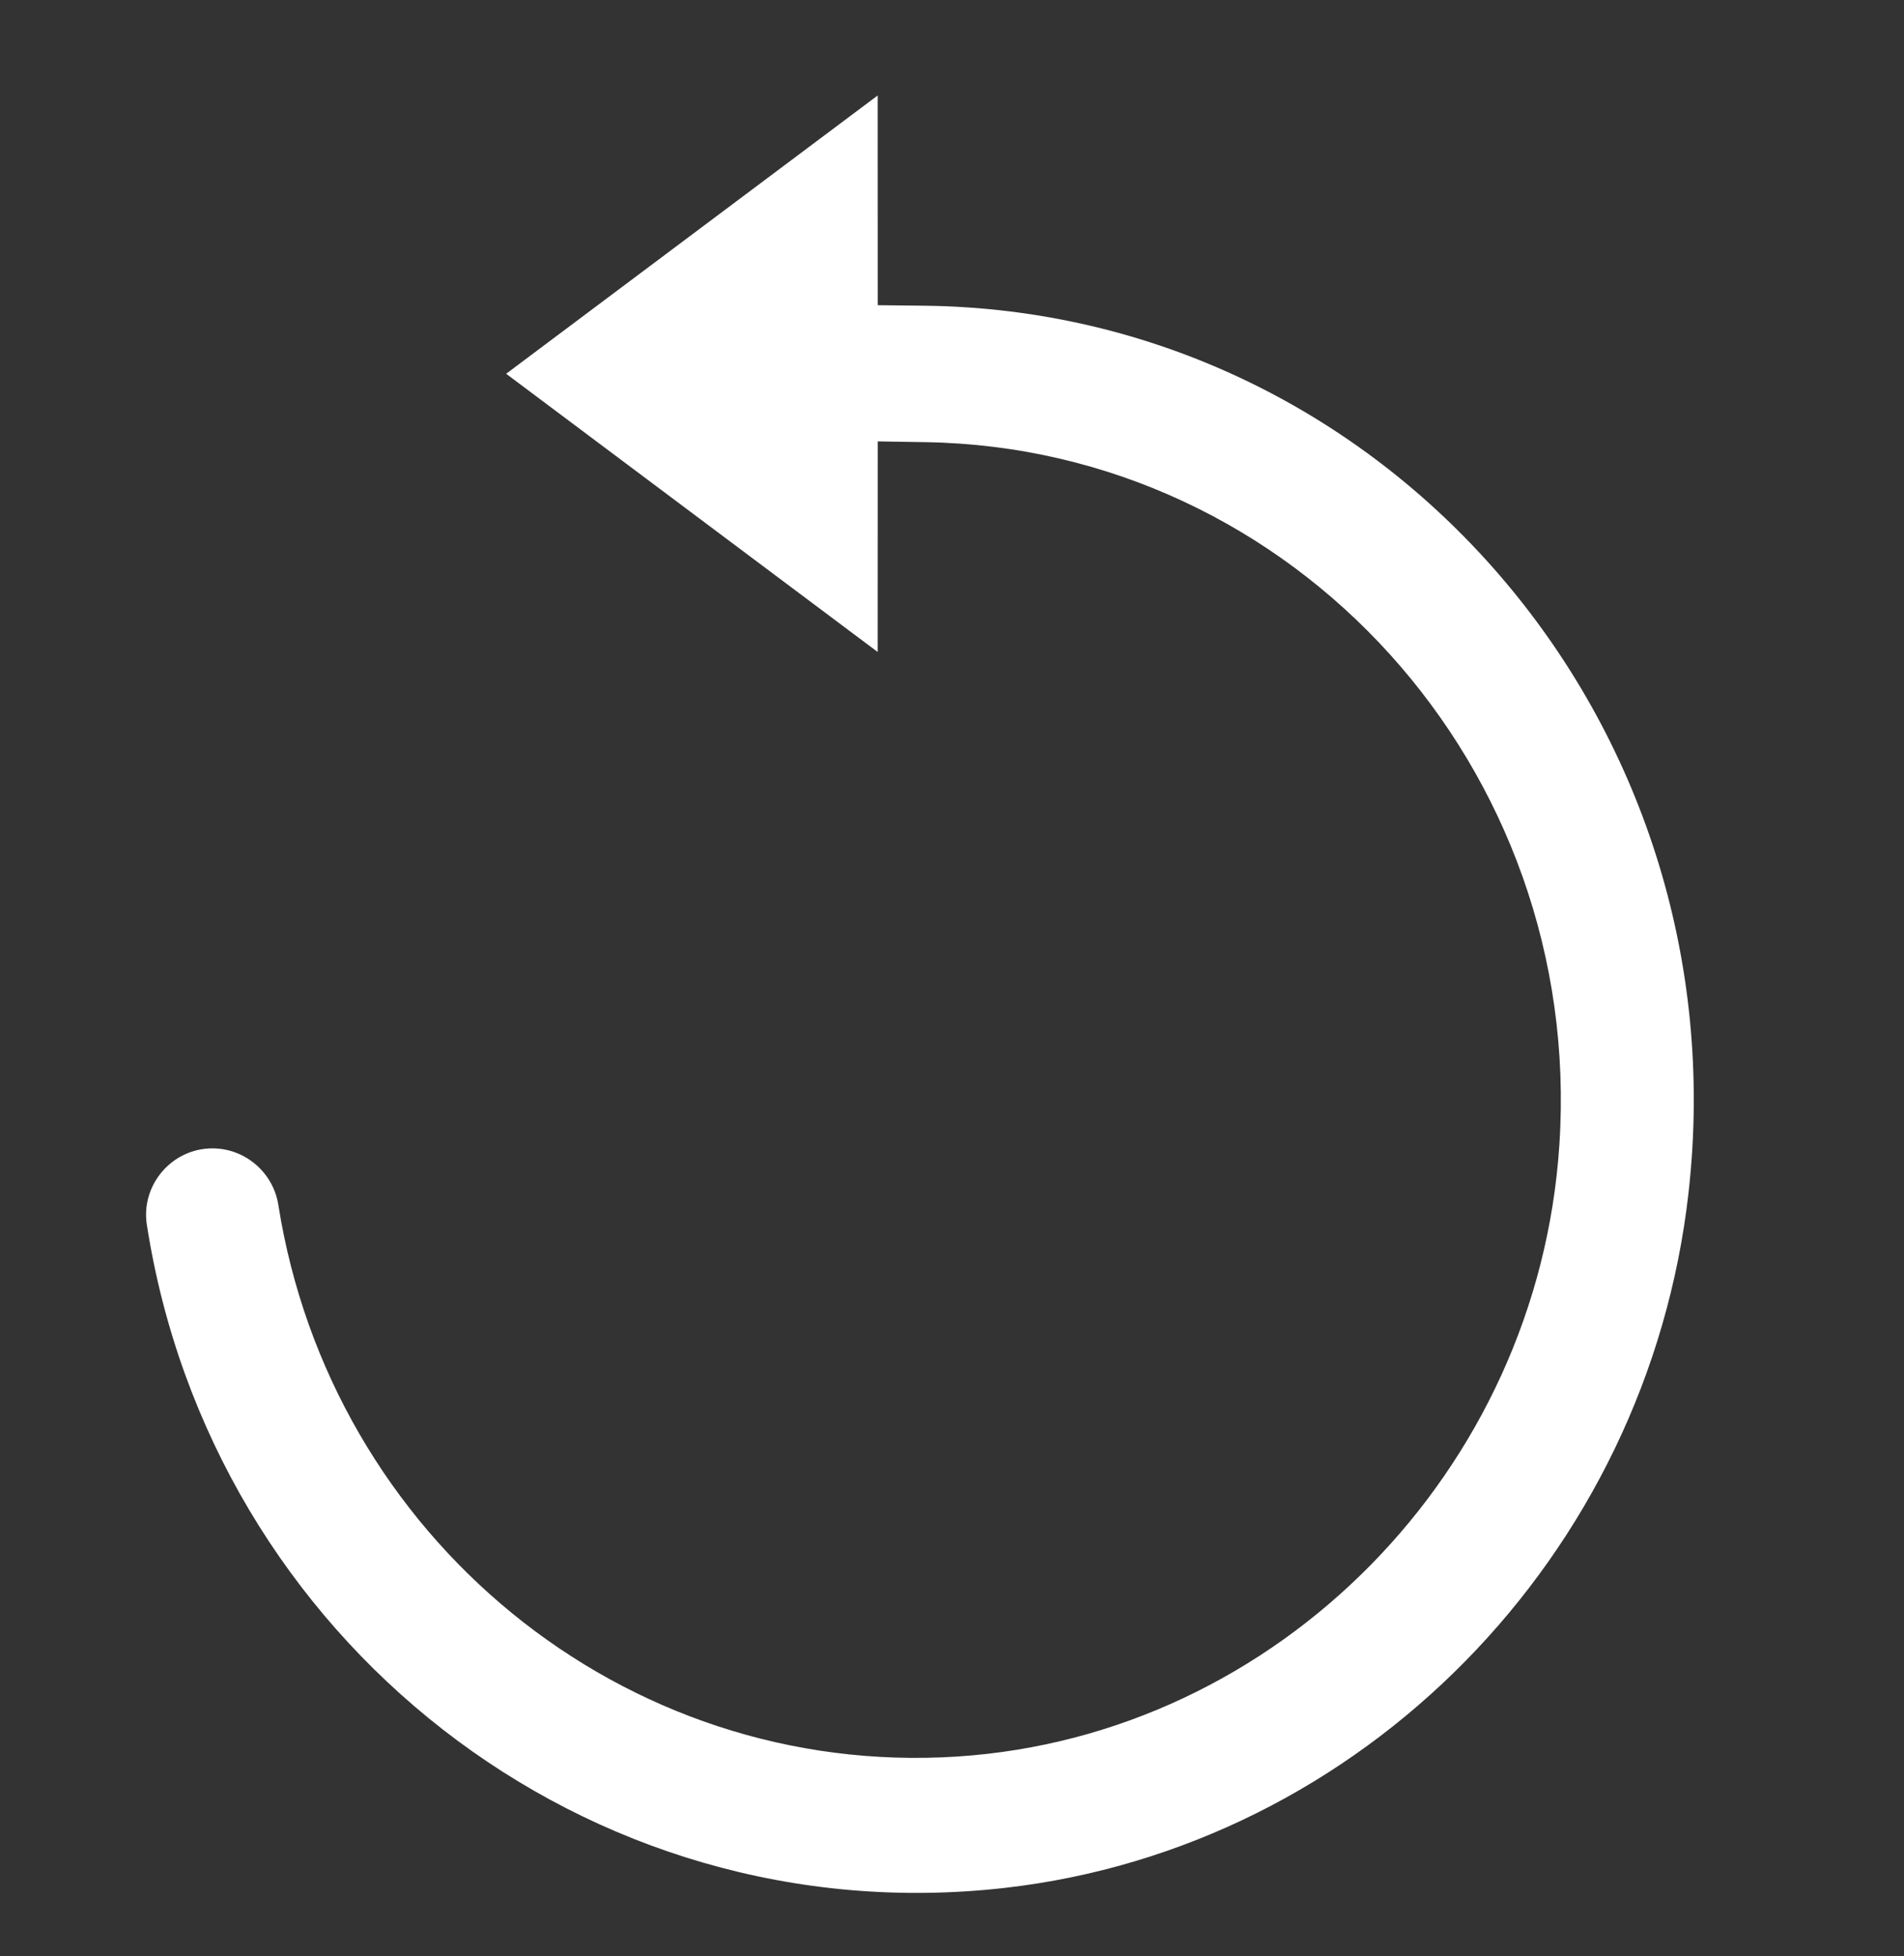 <svg width="73" height="75" viewBox="0 0 73 75" fill="none" xmlns="http://www.w3.org/2000/svg">
<rect x="0" y="0" width="73" height="75" fill="#333333" stroke="none"/>
<path d="M33.651 3.66L33.653 11.7L35.444 11.72C53.059 11.921 66.77 27.633 64.741 45.705C63.181 59.651 52.211 70.811 38.53 72.374C22.479 74.202 8.103 62.851 5.63 46.953C5.393 45.426 6.591 44.024 8.144 44.024C9.398 44.024 10.476 44.948 10.672 46.194C12.682 58.917 23.896 68.172 36.703 67.339C48.984 66.541 58.973 56.395 59.787 43.882C60.738 29.434 49.605 17.18 35.493 16.951L33.653 16.921L33.651 24.995L19.406 14.329L33.651 3.66Z" fill="white"/>
</svg>
